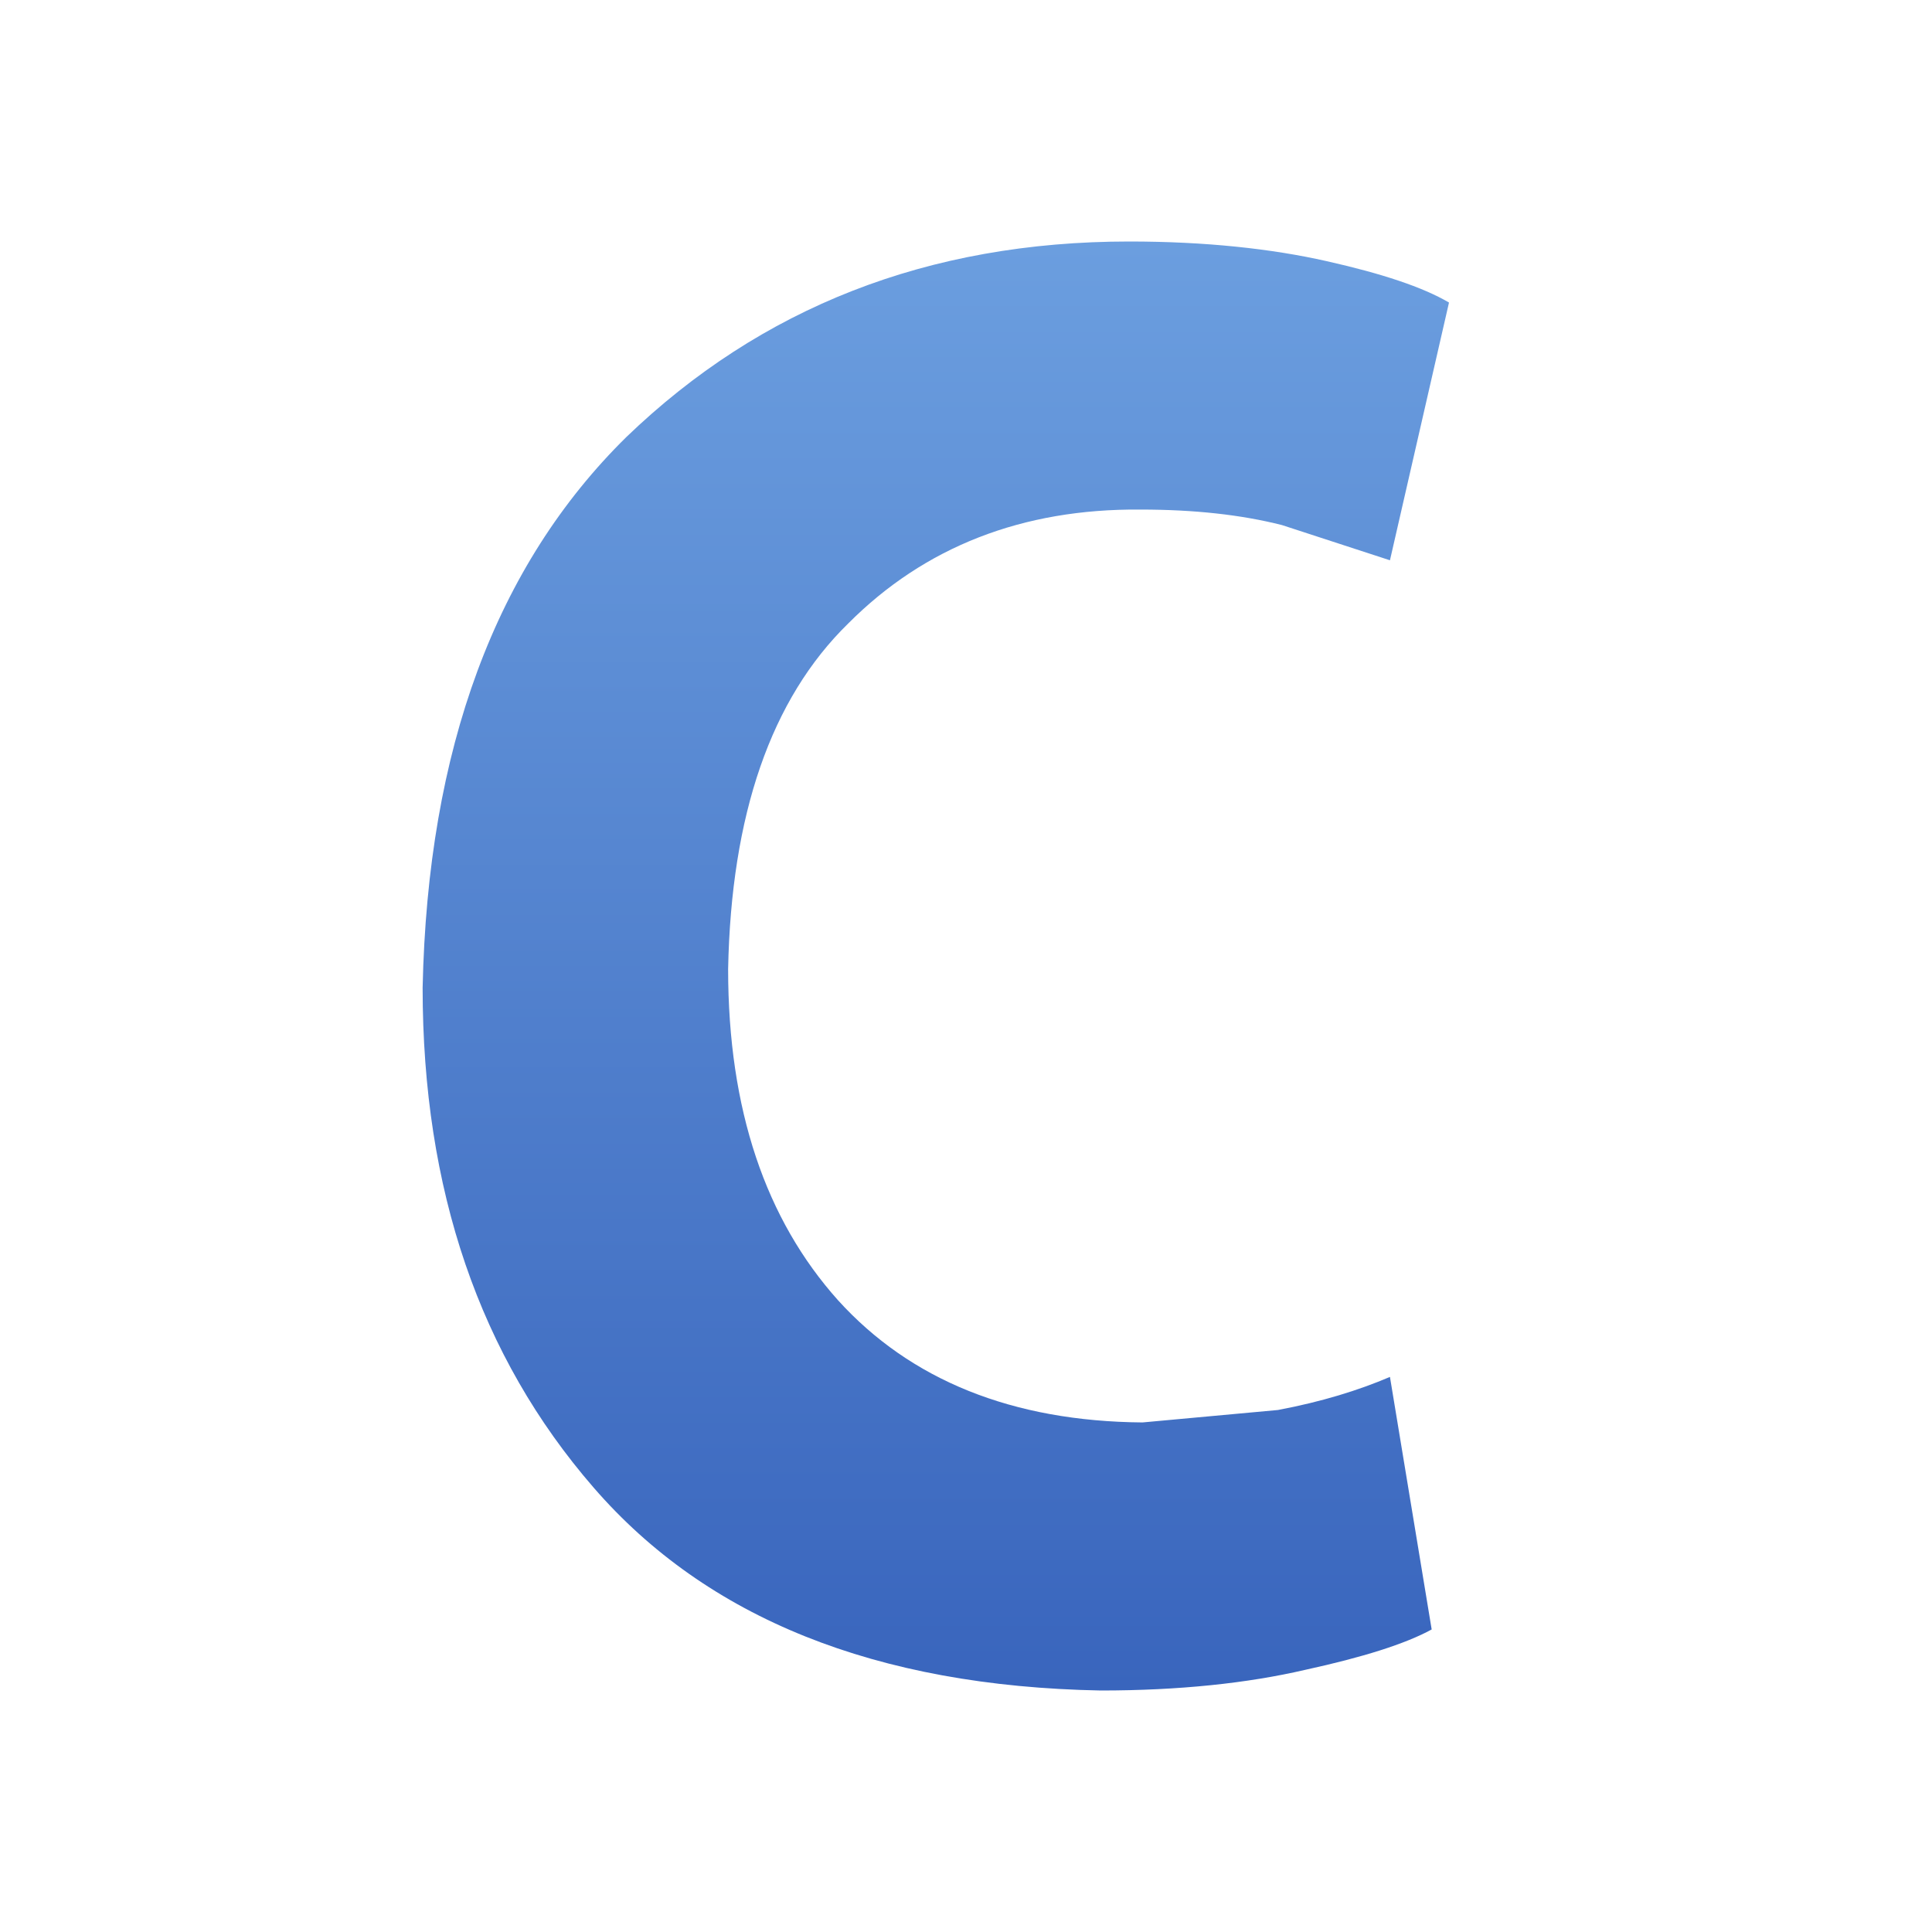 <svg xmlns="http://www.w3.org/2000/svg" width="32" height="32" viewBox="0 0 32 32">
  <defs>
    <linearGradient id="c-a" x1="50%" x2="50%" y1="0%" y2="100%">
      <stop offset="0%" stop-color="#6B9EDF"/>
      <stop offset="100%" stop-color="#3965BD"/>
    </linearGradient>
  </defs>
  <path fill="url(#c-a)" fill-rule="evenodd" d="M23.022,22.806 L23.713,26.989 C23.275,27.229 22.566,27.451 21.622,27.657 C20.661,27.88 19.531,28 18.232,28 C14.505,27.931 11.705,26.8 9.833,24.64 C7.944,22.463 7,19.703 7,16.36 C7.084,12.4 8.214,9.366 10.373,7.24 C12.599,5.097 15.365,4 18.704,4 C19.969,4 21.065,4.12 21.976,4.326 C22.887,4.531 23.562,4.754 24,5.011 L23.022,9.28 L21.234,8.697 C20.56,8.526 19.784,8.44 18.89,8.44 C16.934,8.423 15.314,9.057 14.05,10.326 C12.768,11.577 12.11,13.497 12.06,16.051 C12.06,18.383 12.684,20.2 13.881,21.537 C15.078,22.857 16.765,23.543 18.924,23.56 L21.167,23.354 C21.892,23.217 22.499,23.029 23.022,22.806 L23.022,22.806 Z"/>
</svg>

